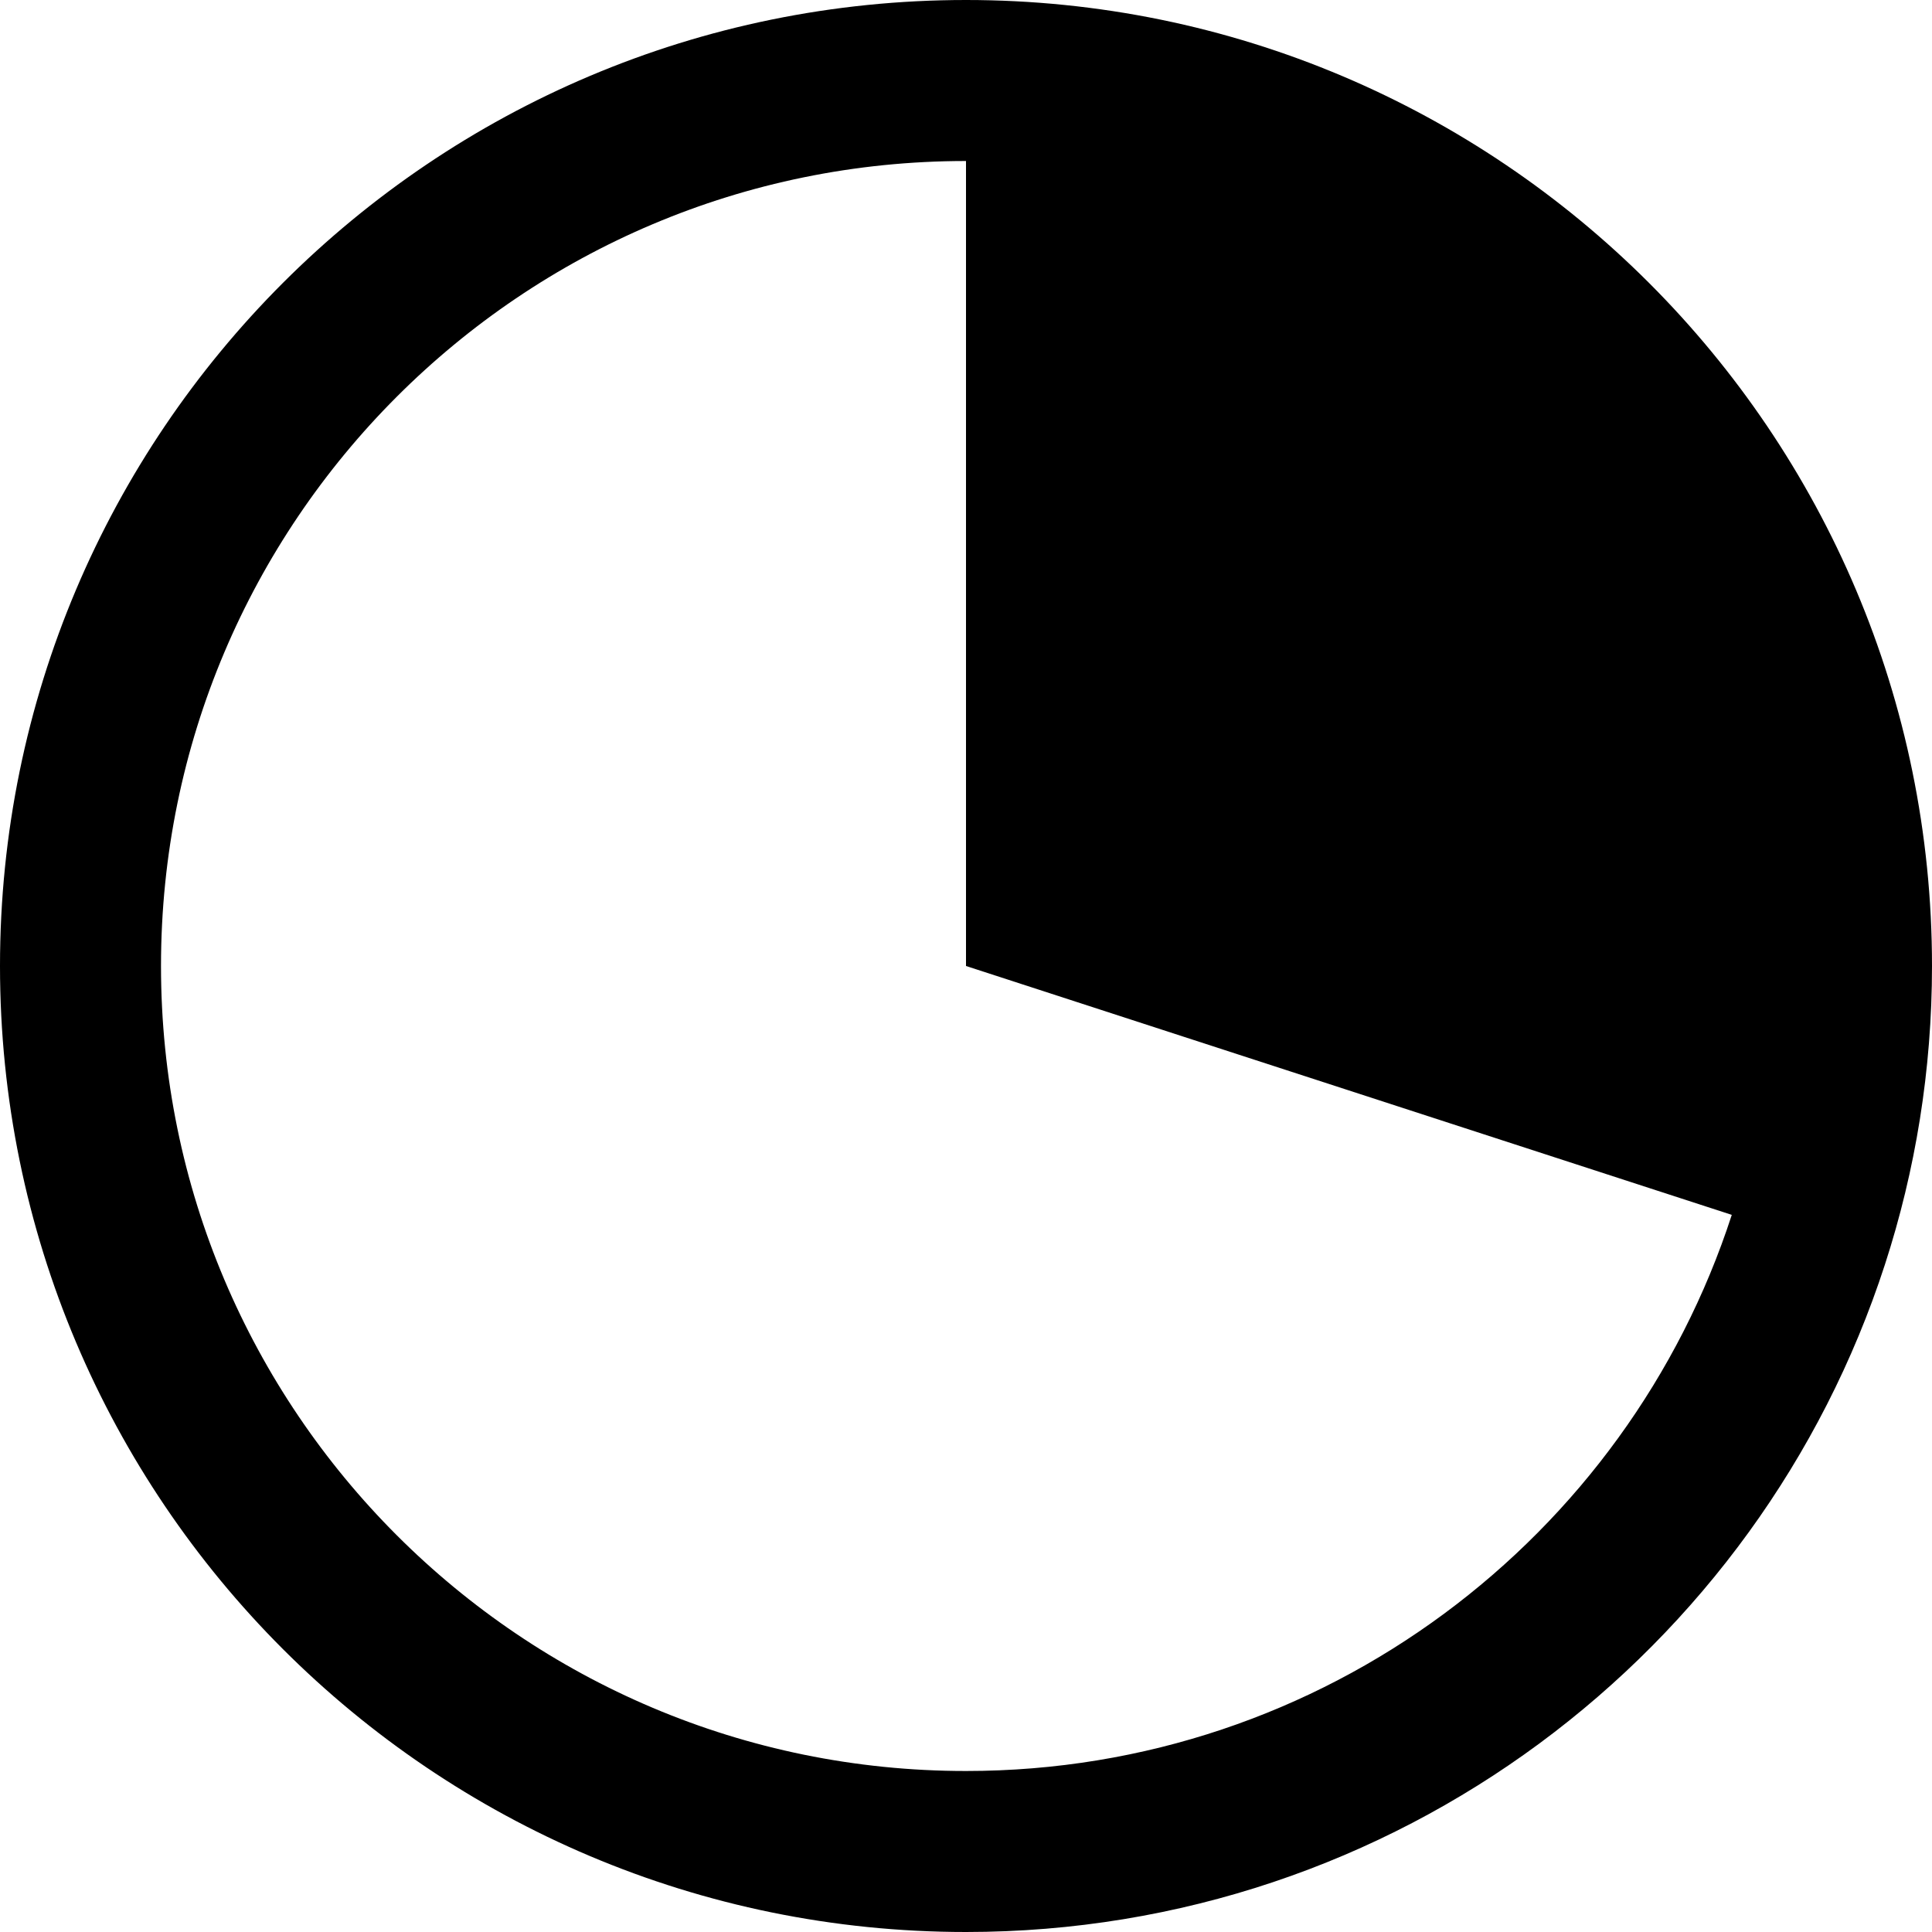 <?xml version="1.0" encoding="utf-8"?>
<!-- Generator: Adobe Illustrator 21.0.0, SVG Export Plug-In . SVG Version: 6.00 Build 0)  -->
<svg version="1.1" id="Layer_1" xmlns="http://www.w3.org/2000/svg" xmlns:xlink="http://www.w3.org/1999/xlink" x="0px" y="0px"
	 viewBox="0 0 12 12" style="enable-background:new 0 0 12 12;" xml:space="preserve">
<style type="text/css">
	.st0{fill:none;stroke:#000000;stroke-miterlimit:10;}
</style>
<g>
	<g id="XMLID_3_">
		<g>
			<path d="M11.5,6c0,0.593-0.094,1.164-0.268,1.7h-0.001L6,6V0.5C9.037,0.5,11.5,2.962,11.5,6z"/>
		</g>
		<g>
			<path class="st0" d="M6,0.5c3.038,0,5.5,2.463,5.5,5.5c0,0.593-0.094,1.164-0.268,1.7C10.517,9.905,8.444,11.5,6,11.5
				C2.962,11.5,0.5,9.038,0.5,6S2.962,0.5,6,0.5z"/>
		</g>
	</g>
</g>
</svg>

